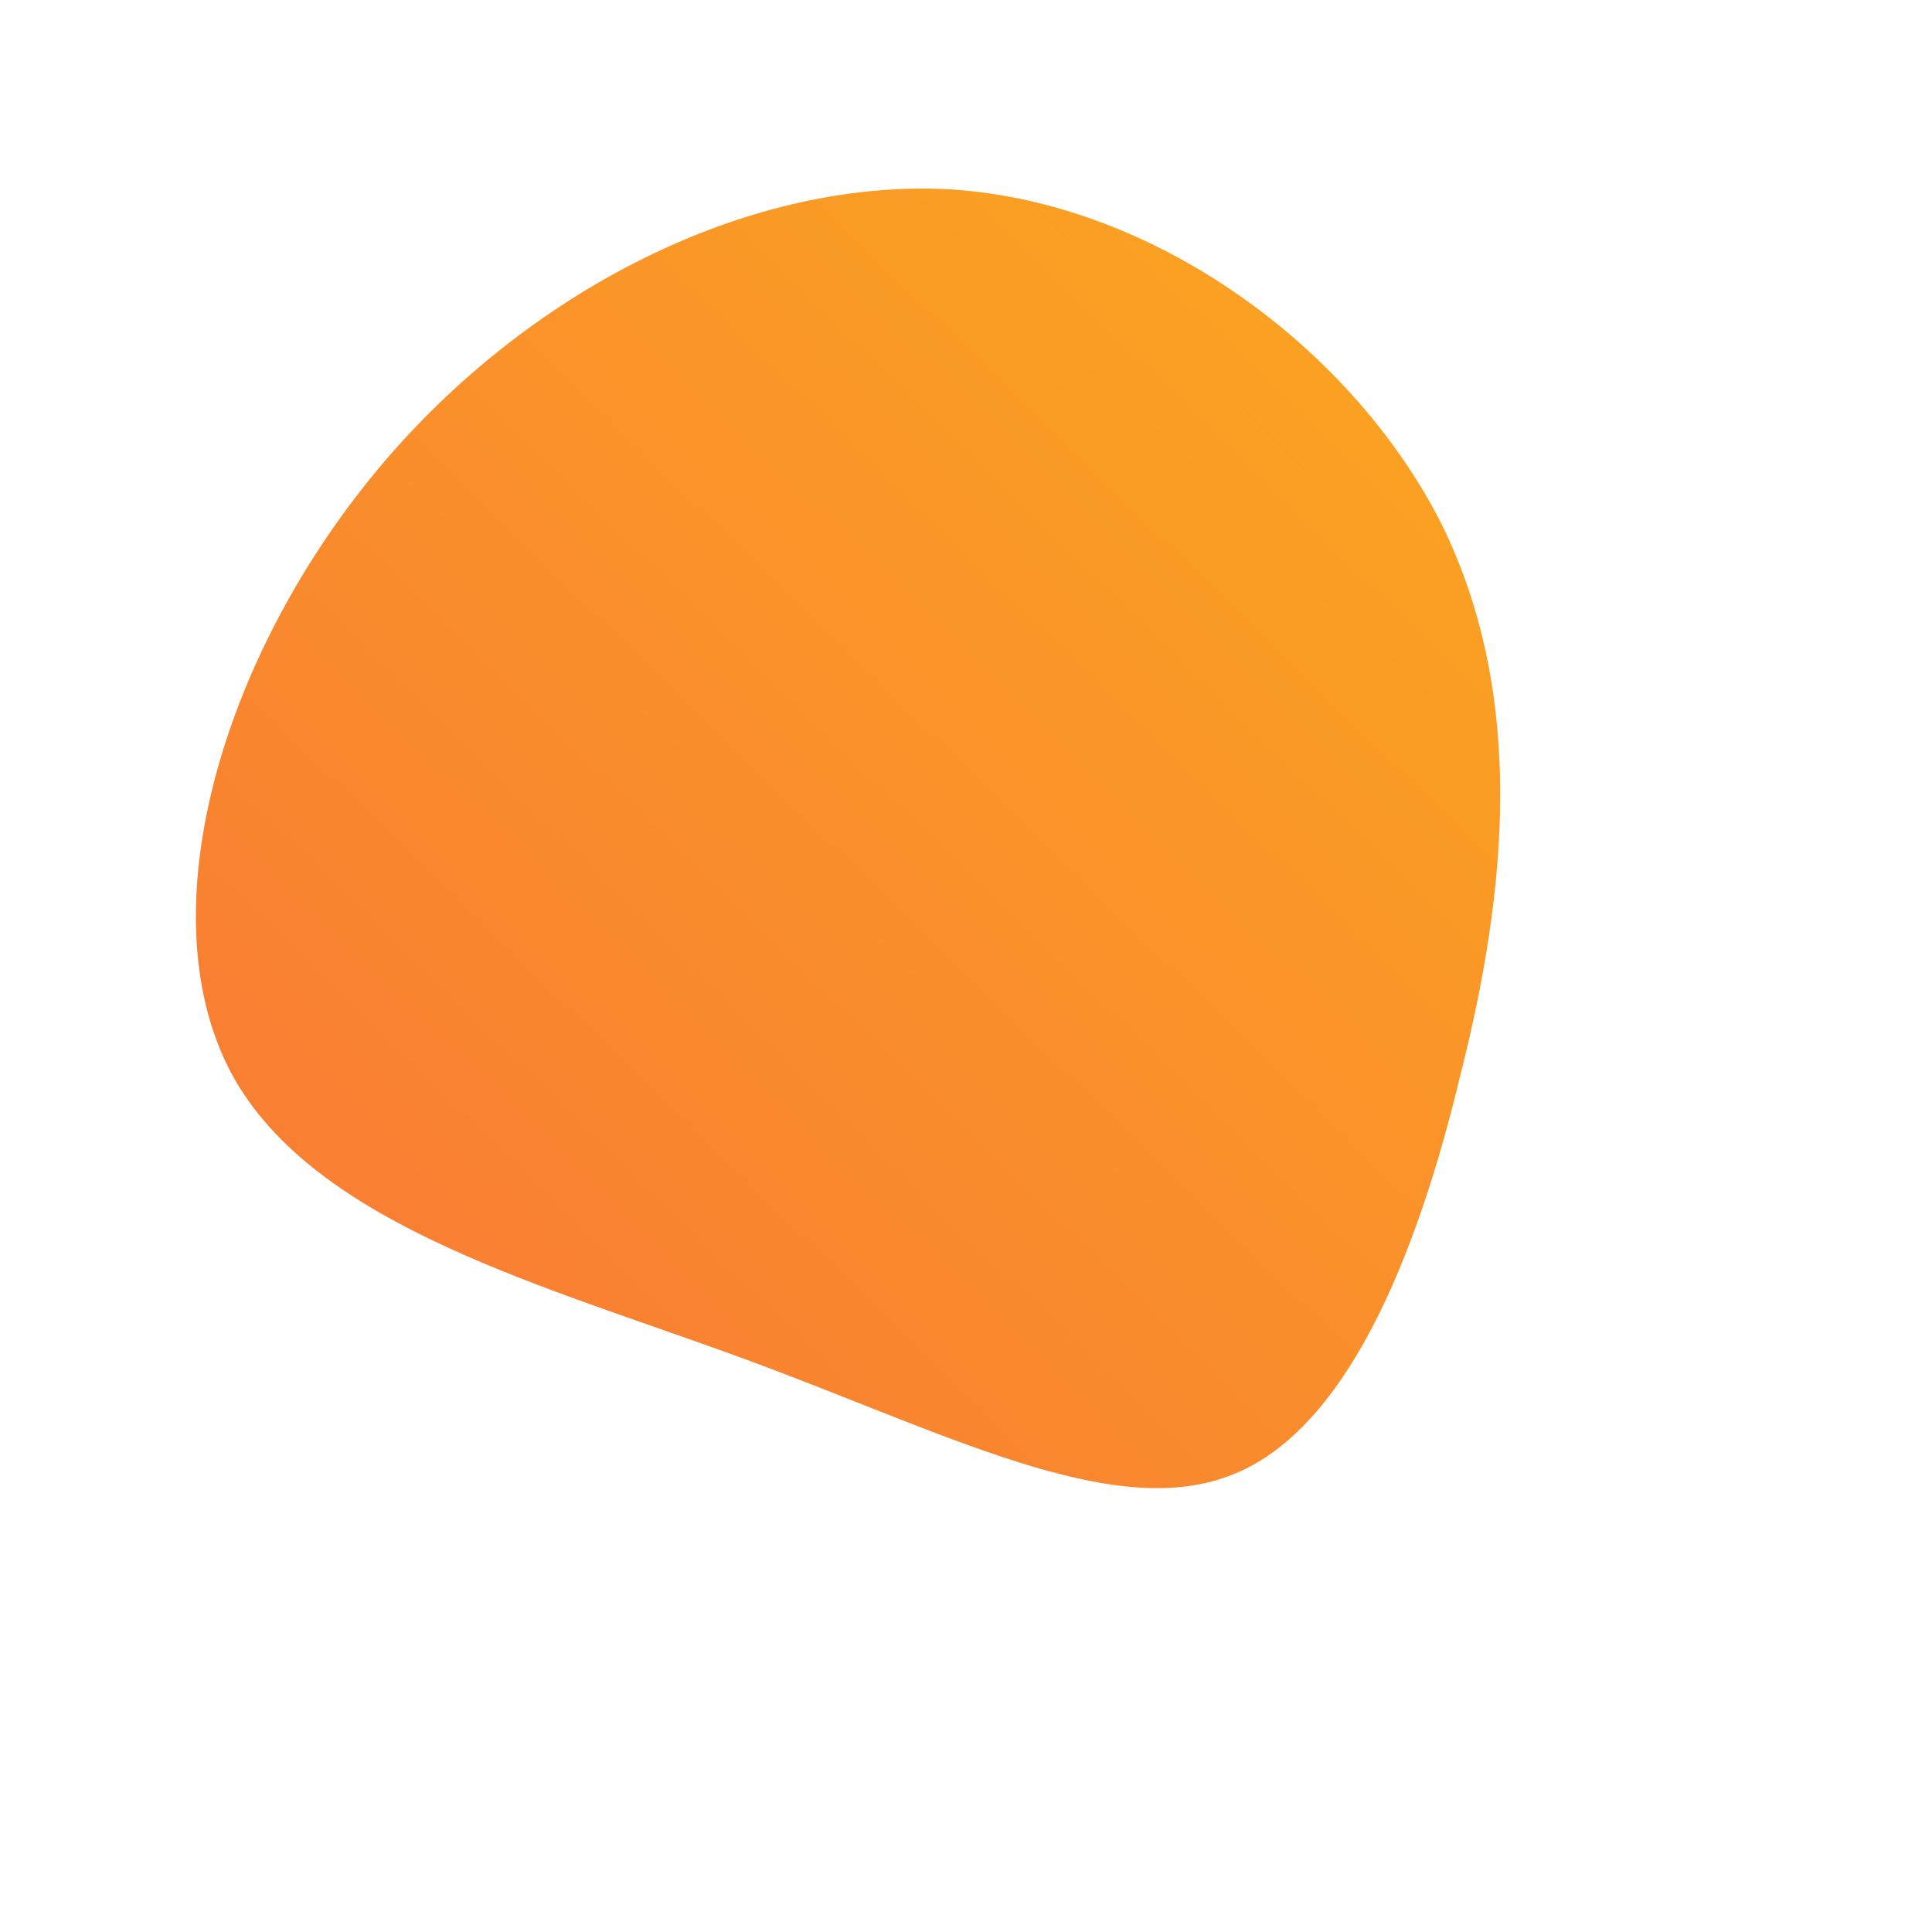 <!--?xml version="1.0" standalone="no"?-->
              <svg id="sw-js-blob-svg" viewBox="0 0 100 100" xmlns="http://www.w3.org/2000/svg" version="1.1">
                    <defs> 
                        <linearGradient id="sw-gradient" x1="0" x2="1" y1="1" y2="0">
                            <stop id="stop1" stop-color="rgba(248, 117, 55, 1)" offset="0%"></stop>
                            <stop id="stop2" stop-color="rgba(251, 168, 31, 1)" offset="100%"></stop>
                        </linearGradient>
                    </defs>
                <path fill="url(#sw-gradient)" d="M24.6,-22.9C29,-14,28,-3.9,25.6,5.6C23.3,15.2,19.6,24.2,13.6,26.4C7.5,28.7,-1,24.2,-11.3,20.4C-21.6,16.6,-33.7,13.5,-38,5.6C-42.3,-2.4,-38.8,-15.2,-31.1,-24.9C-23.5,-34.5,-11.7,-40.8,-0.8,-40.2C10,-39.5,20.1,-31.8,24.6,-22.9Z" width="100%" height="100%" transform="translate(50 50)" style="transition: all 0.3s ease 0s;" stroke-width="0"></path>
              </svg>